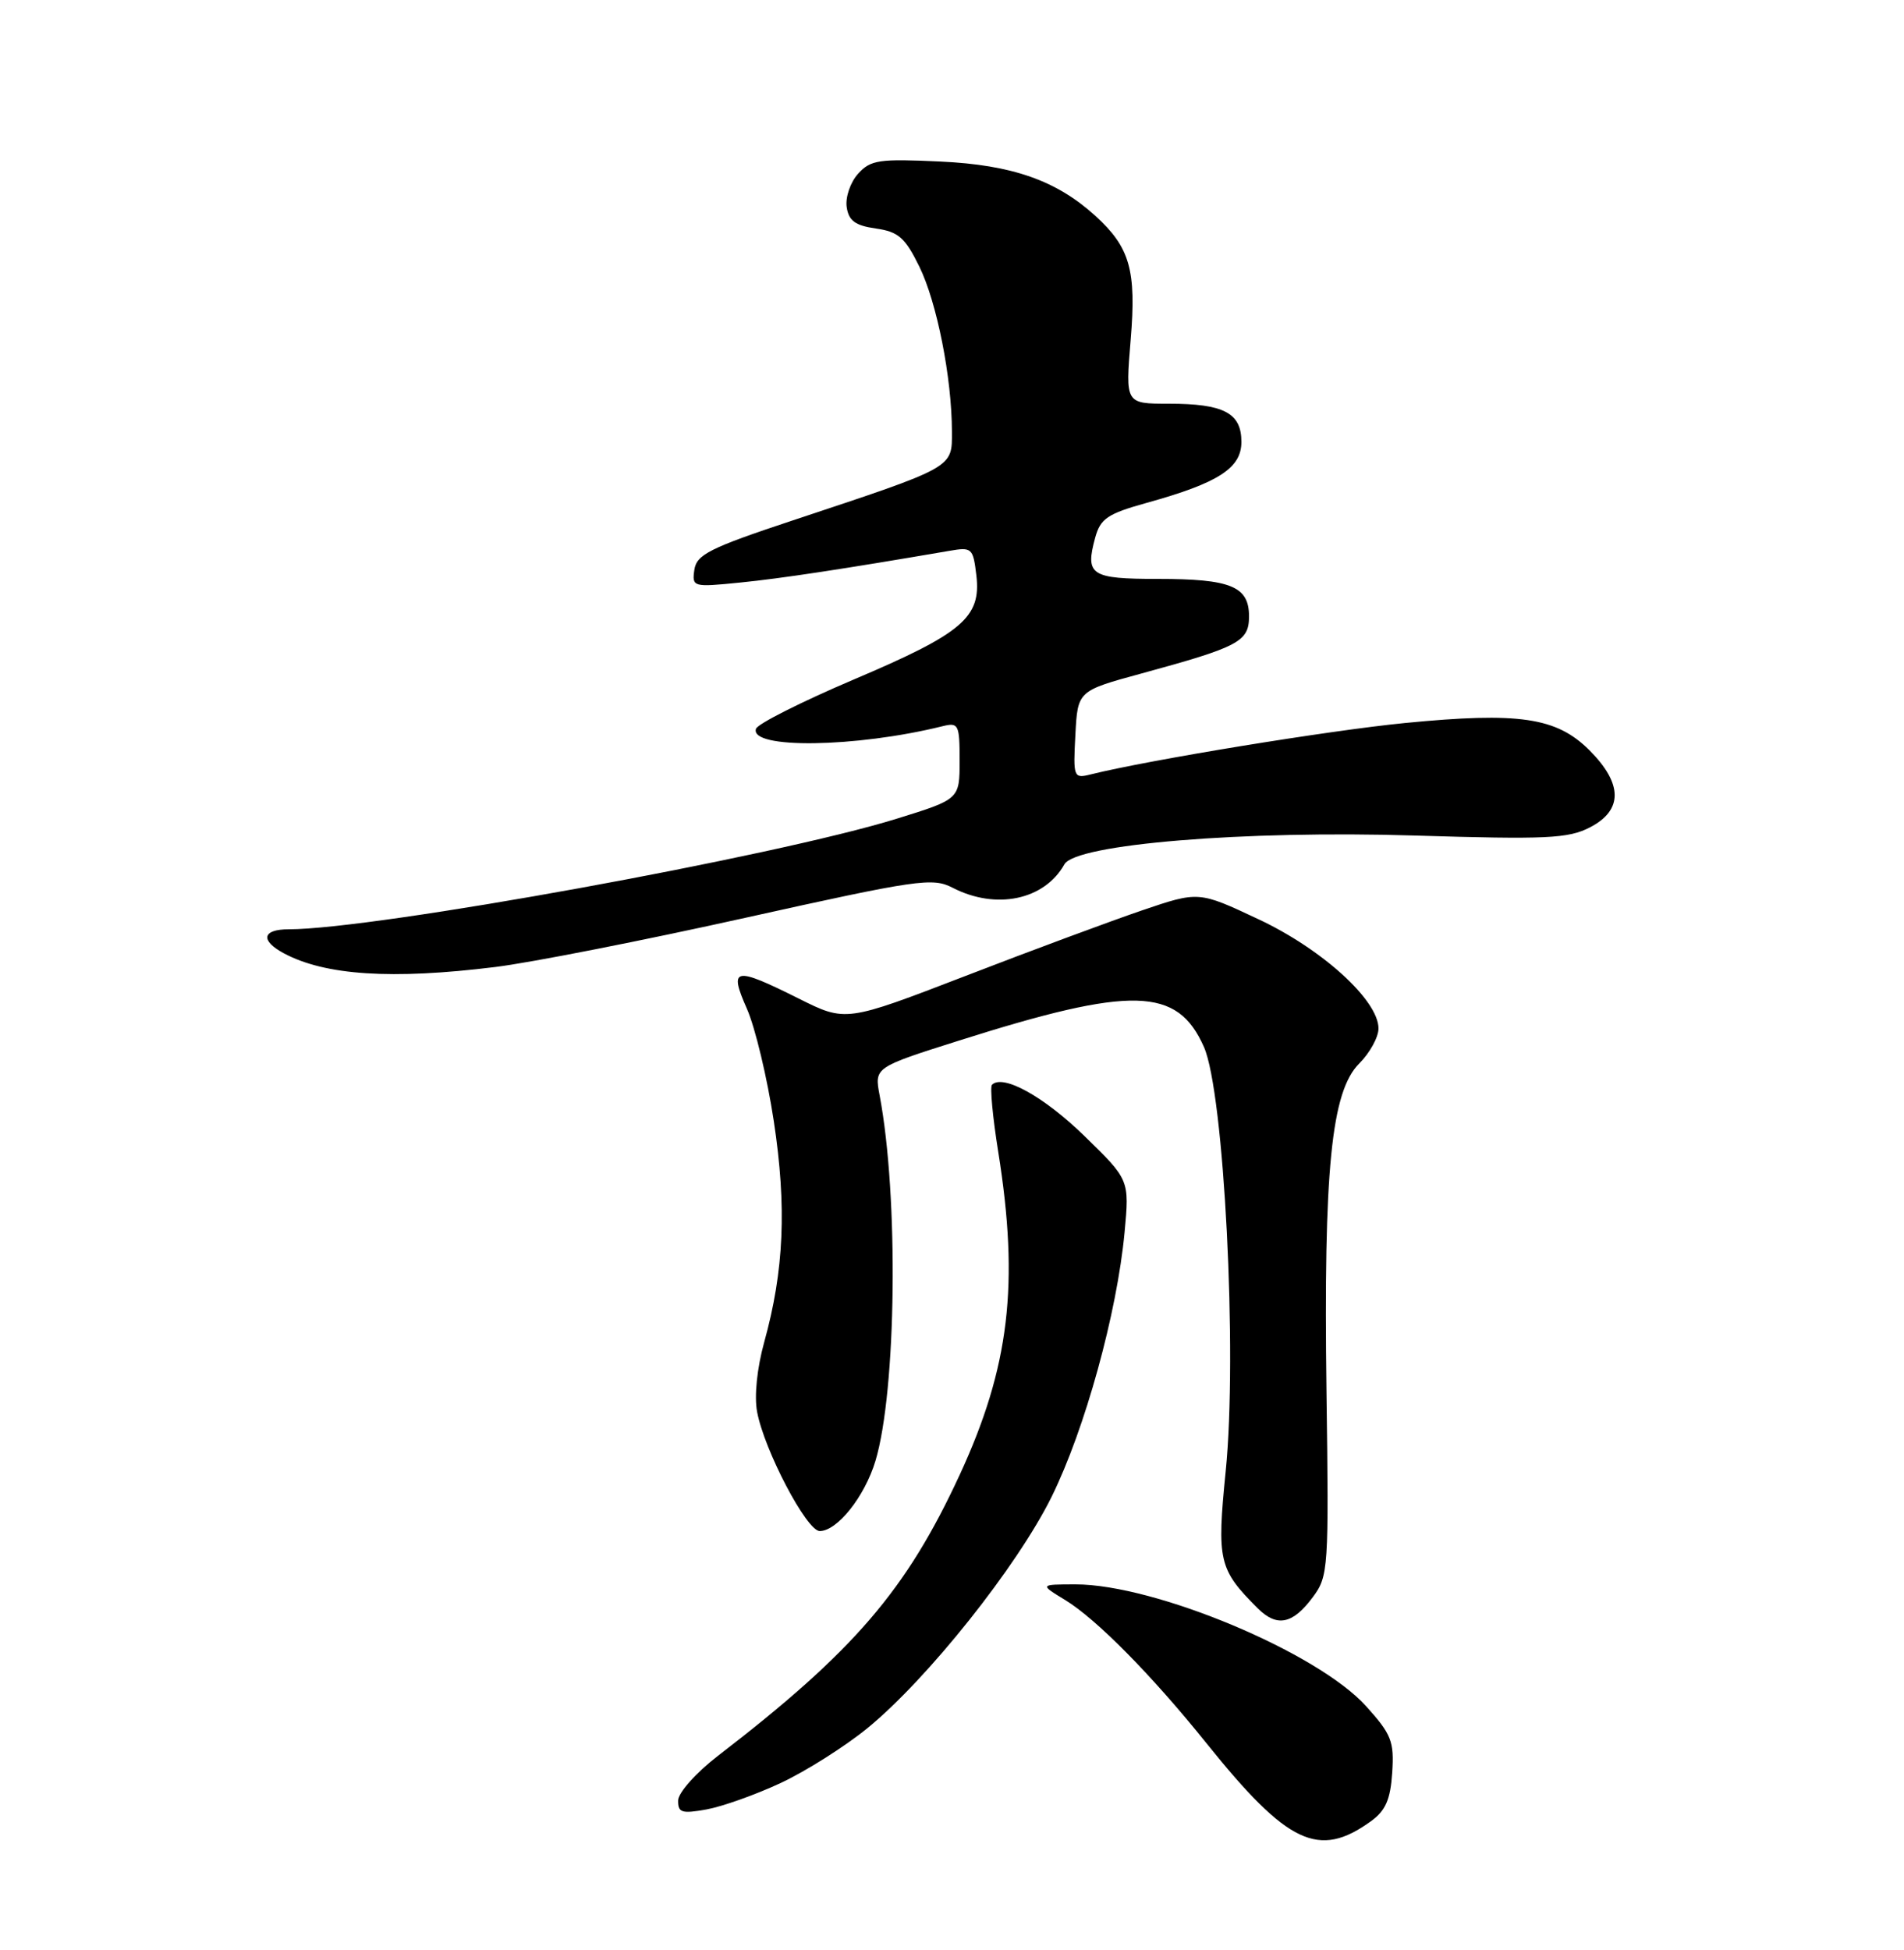 <?xml version="1.0" encoding="UTF-8" standalone="no"?>
<!DOCTYPE svg PUBLIC "-//W3C//DTD SVG 1.1//EN" "http://www.w3.org/Graphics/SVG/1.1/DTD/svg11.dtd" >
<svg xmlns="http://www.w3.org/2000/svg" xmlns:xlink="http://www.w3.org/1999/xlink" version="1.1" viewBox="0 0 250 256">
 <g >
 <path fill="currentColor"
d=" M 180.00 239.10 C 181.93 237.71 182.57 236.25 182.80 232.71 C 183.07 228.61 182.70 227.68 179.36 223.98 C 172.98 216.92 151.66 208.00 141.20 208.00 C 136.50 208.01 136.50 208.01 139.87 210.06 C 143.98 212.57 151.29 219.98 158.43 228.88 C 169.07 242.12 173.15 244.05 180.00 239.10 Z  M 102.50 234.08 C 105.80 232.54 110.92 229.30 113.88 226.89 C 121.77 220.45 133.55 205.66 138.08 196.50 C 142.46 187.63 146.67 172.36 147.66 161.78 C 148.30 154.89 148.30 154.89 142.35 149.10 C 137.04 143.94 131.69 140.98 130.25 142.41 C 129.97 142.69 130.34 146.65 131.07 151.21 C 133.85 168.58 132.55 179.47 126.01 193.62 C 118.99 208.79 112.13 216.77 94.28 230.50 C 91.40 232.72 89.07 235.33 89.04 236.36 C 89.01 237.97 89.51 238.13 92.75 237.55 C 94.81 237.18 99.20 235.62 102.50 234.08 Z  M 172.39 209.66 C 174.42 206.93 174.49 205.94 174.17 182.66 C 173.78 153.55 174.80 143.29 178.46 139.63 C 179.86 138.23 181.00 136.16 181.00 135.02 C 181.00 131.33 173.61 124.60 165.22 120.67 C 157.39 116.99 157.39 116.99 149.97 119.51 C 145.90 120.90 135.47 124.76 126.81 128.11 C 111.05 134.18 111.05 134.18 104.87 131.09 C 96.40 126.86 95.67 127.00 98.07 132.43 C 99.15 134.87 100.74 141.50 101.60 147.18 C 103.31 158.43 102.95 166.81 100.34 176.21 C 99.40 179.61 99.02 183.30 99.41 185.35 C 100.35 190.39 105.92 201.00 107.63 201.00 C 109.94 201.00 113.54 196.47 114.95 191.79 C 117.71 182.59 118.01 157.09 115.50 143.82 C 114.80 140.13 114.80 140.13 125.92 136.61 C 148.69 129.40 154.59 129.56 158.08 137.45 C 160.73 143.44 162.49 177.66 160.94 193.12 C 159.76 204.93 160.02 206.02 165.13 211.13 C 167.66 213.66 169.74 213.24 172.39 209.66 Z  M 65.03 126.95 C 69.69 126.38 84.47 123.47 97.87 120.49 C 120.44 115.48 122.45 115.18 125.07 116.54 C 130.78 119.49 137.13 118.16 139.76 113.47 C 141.24 110.82 163.37 109.00 185.69 109.69 C 203.07 110.22 205.92 110.09 208.76 108.62 C 213.12 106.37 213.09 102.89 208.69 98.49 C 204.38 94.18 199.47 93.45 184.46 94.92 C 174.56 95.89 150.82 99.77 143.20 101.67 C 140.97 102.23 140.90 102.06 141.20 96.47 C 141.50 90.70 141.50 90.70 149.90 88.41 C 162.69 84.92 164.00 84.23 164.00 80.91 C 164.00 76.98 161.61 76.00 152.03 76.00 C 143.21 76.00 142.46 75.51 143.80 70.59 C 144.49 68.08 145.41 67.45 150.55 66.02 C 159.99 63.40 163.00 61.46 163.00 58.01 C 163.00 54.21 160.69 53.00 153.45 53.00 C 147.76 53.00 147.76 53.00 148.46 44.61 C 149.22 35.48 148.37 32.49 143.85 28.36 C 138.72 23.69 132.91 21.65 123.50 21.21 C 115.43 20.83 114.31 20.99 112.67 22.81 C 111.66 23.92 110.99 25.88 111.17 27.17 C 111.43 28.98 112.28 29.61 115.00 30.00 C 117.96 30.42 118.84 31.19 120.71 35.00 C 123.02 39.71 124.98 49.60 124.99 56.65 C 125.00 61.47 125.44 61.23 104.00 68.35 C 93.18 71.94 91.46 72.81 91.17 74.81 C 90.85 77.07 90.99 77.10 97.17 76.48 C 102.58 75.94 110.68 74.71 124.63 72.32 C 127.62 71.80 127.77 71.94 128.20 75.55 C 128.84 81.06 126.38 83.15 112.07 89.22 C 105.24 92.13 99.47 95.03 99.26 95.68 C 98.40 98.35 112.37 98.16 123.75 95.34 C 125.86 94.82 126.00 95.10 126.00 99.85 C 126.00 104.92 126.00 104.92 117.75 107.48 C 101.77 112.44 49.20 122.00 37.91 122.00 C 34.44 122.00 34.13 123.46 37.25 125.14 C 42.68 128.06 51.46 128.63 65.03 126.95 Z "/>
</g>
</svg>
